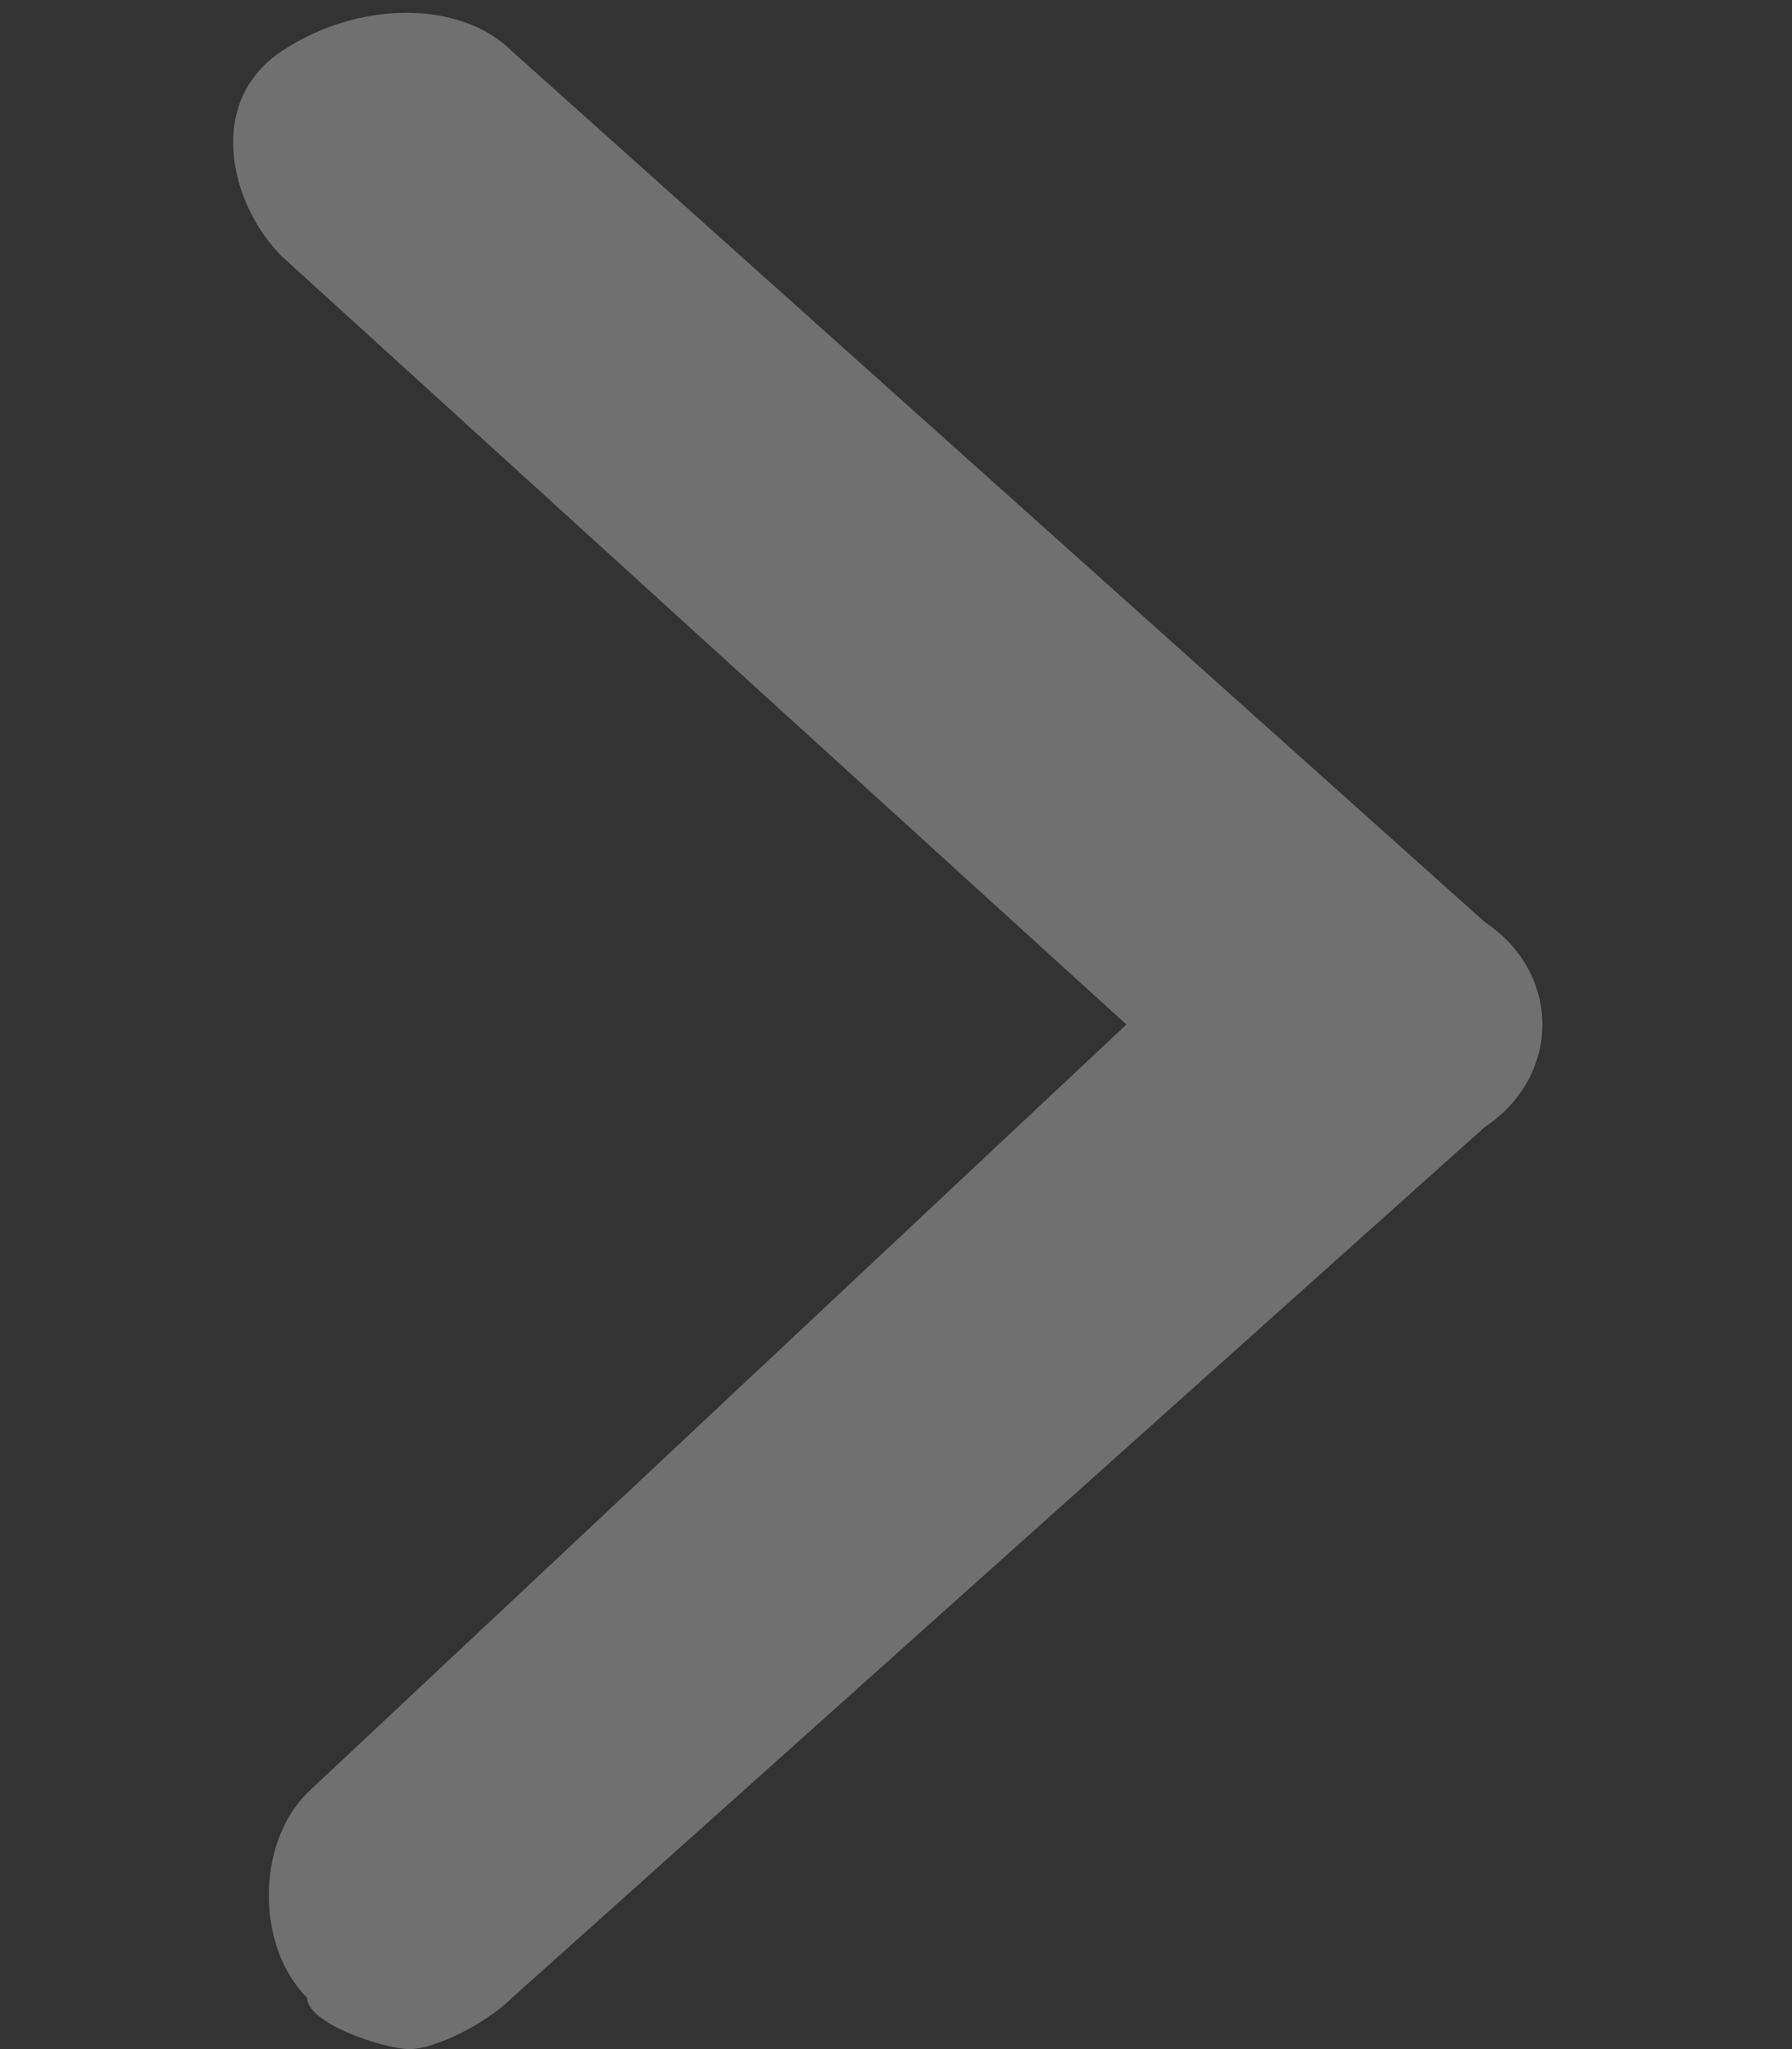 <svg fill="none" xmlns="http://www.w3.org/2000/svg" viewBox="0 0 7 8"><rect x="0" y="0" width="7" height="8" fill="#333333" stroke="none"/><path d="M5.8 3.6L2 .2c-.2-.2-.6-.2-.9 0-.3.2-.2.6 0 .8l3.3 3-3.2 3c-.2.2-.2.6 0 .8 0 .1.3.2.4.2.1 0 .3-.1.4-.2l3.8-3.4c.3-.2.3-.6 0-.8z" fill="#fff" opacity=".3"/></svg>